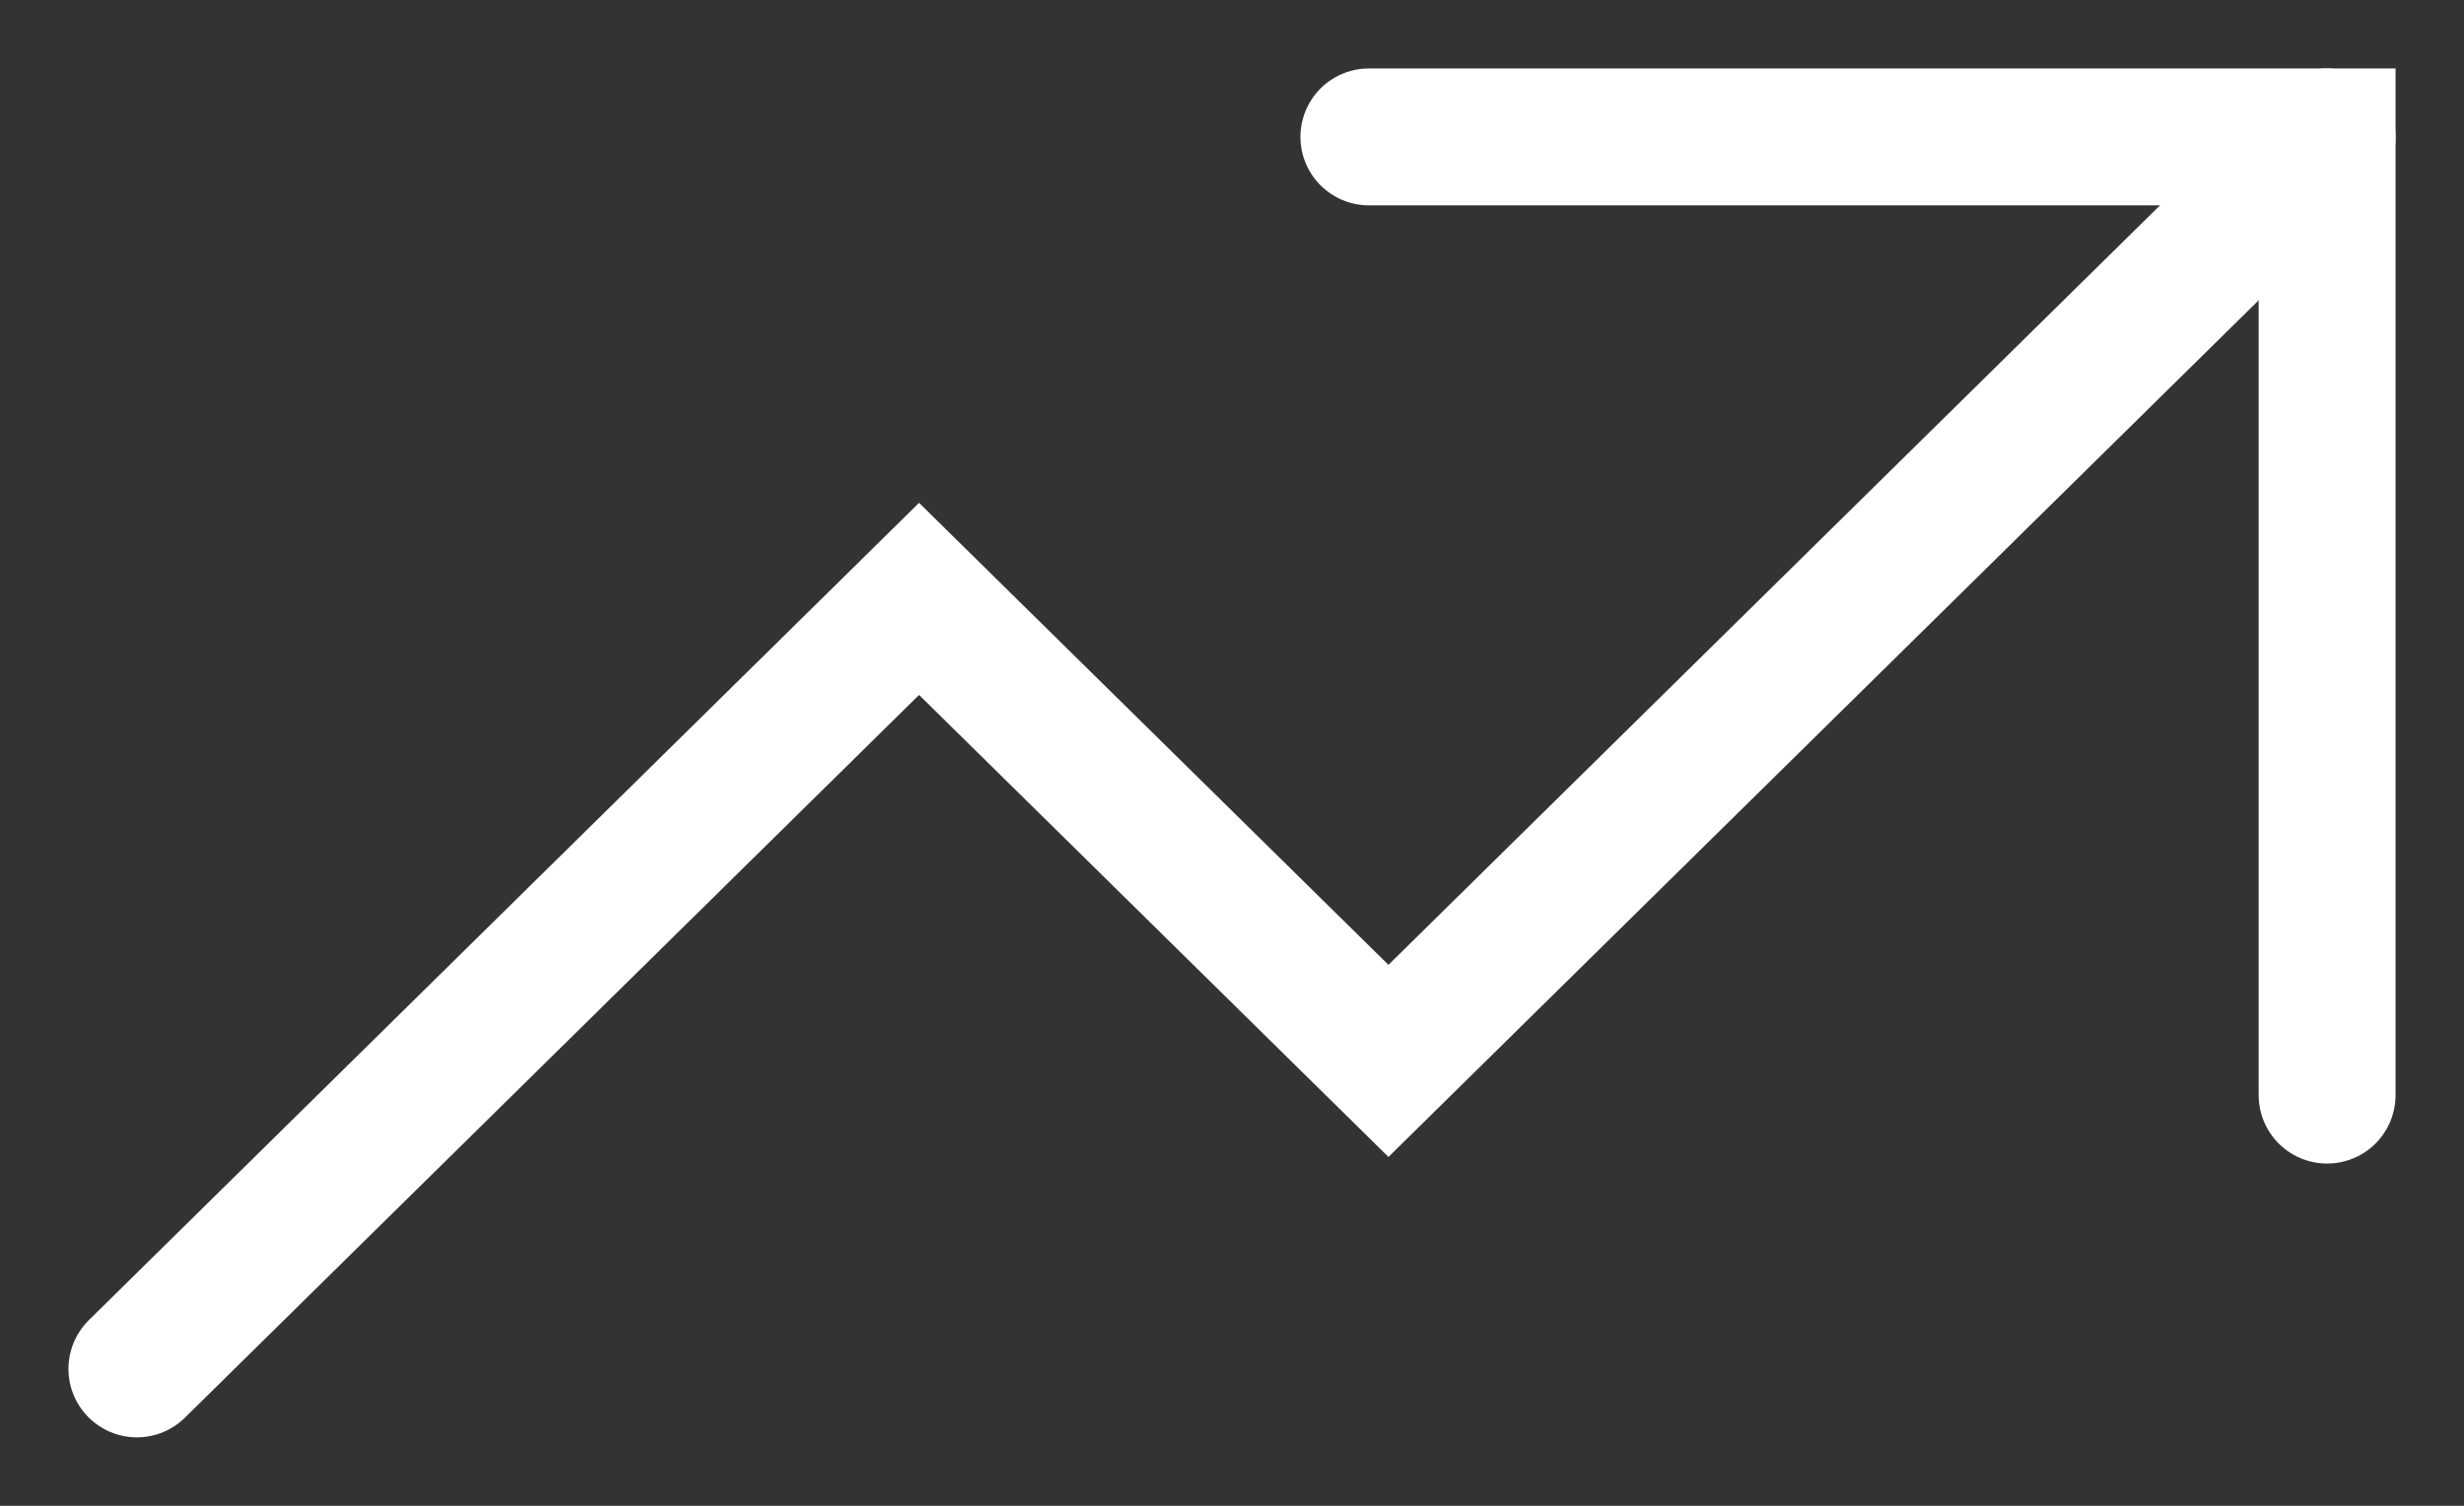<svg width="18" height="11" viewBox="0 0 18 11" fill="none" xmlns="http://www.w3.org/2000/svg">
<rect x="0" y="0" width="18" height="11" fill="#333333" stroke="none"/>
<path d="M1 10L6.714 4.375L10.143 7.75L17 1" stroke="white" stroke-linecap="round"/>
<path d="M10 1H17V8" stroke="white" stroke-linecap="round"/>
</svg>
